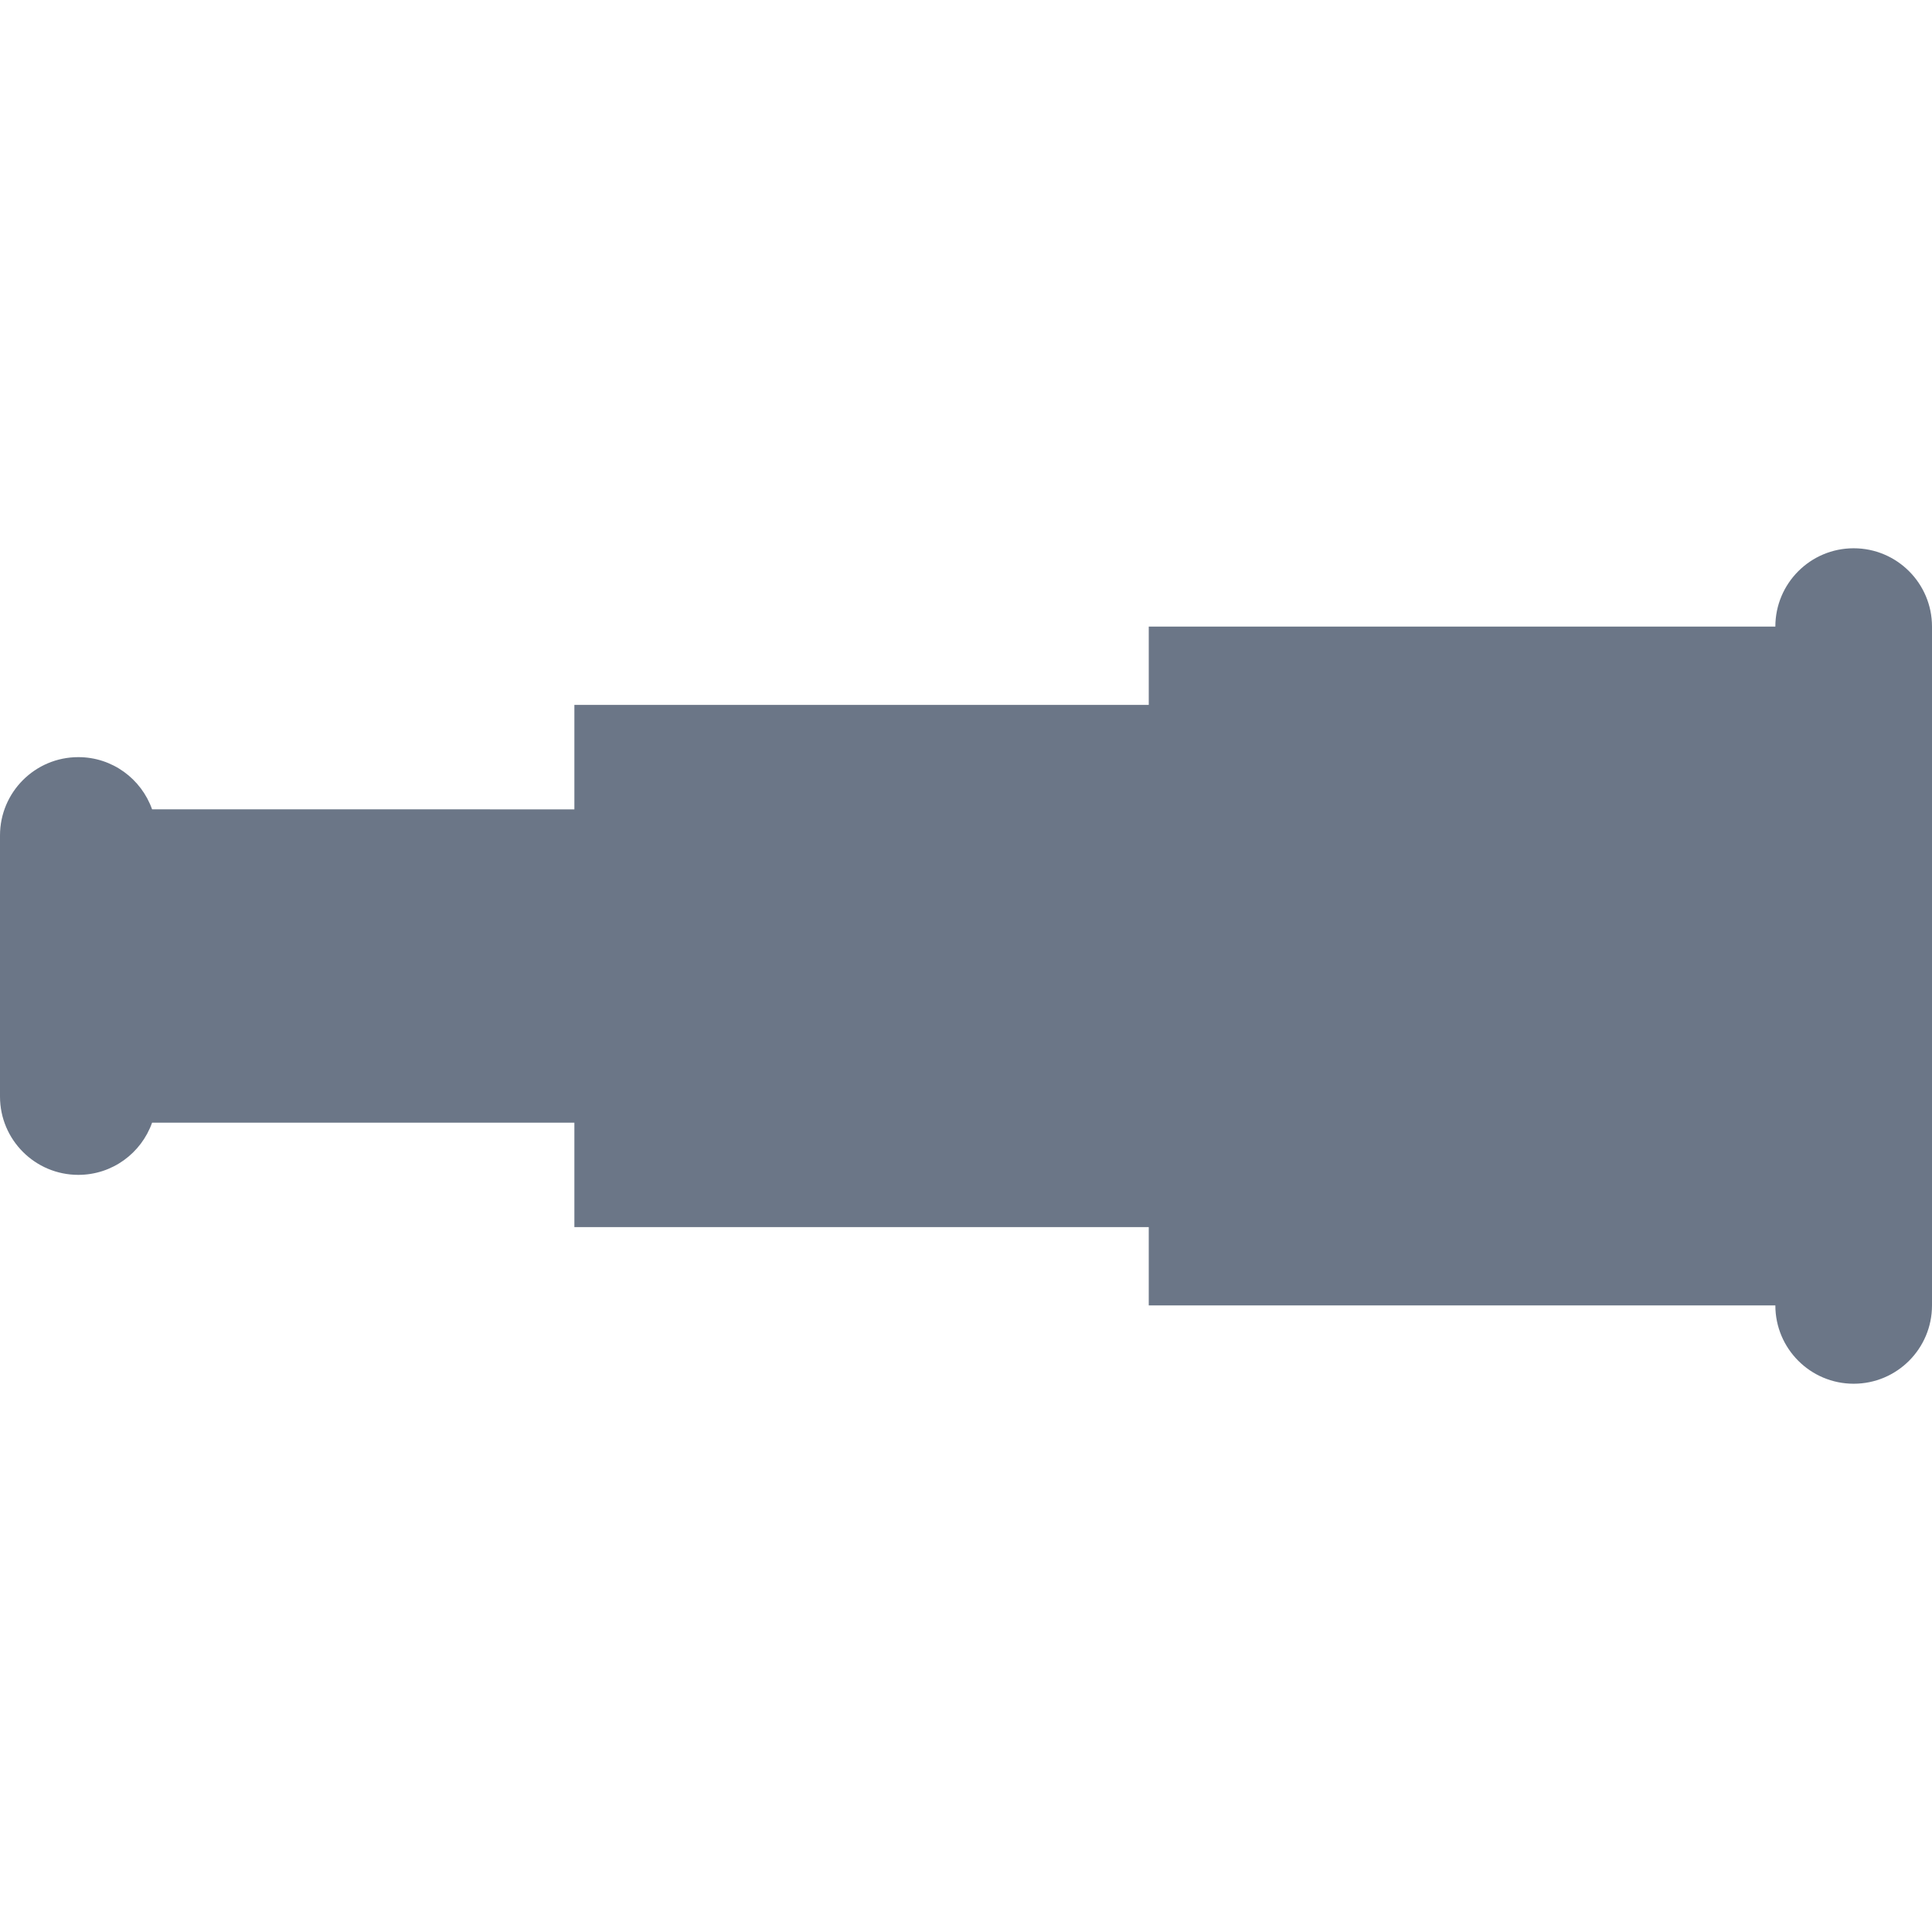 <?xml version="1.0" encoding="iso-8859-1"?>
<!-- Generator: Adobe Illustrator 19.0.0, SVG Export Plug-In . SVG Version: 6.00 Build 0)  -->
<svg xmlns="http://www.w3.org/2000/svg" xmlns:xlink="http://www.w3.org/1999/xlink" version="1.1" id="Layer_1" x="0px" y="0px" viewBox="0 0 370 370" style="enable-background:new 0 0 370 370;" xml:space="preserve" width="512px" height="512px">
<g id="XMLID_817_">
	<g>
		<path d="M355,105c-8.284,0-15,6.716-15,15H220v15H110v20H29.128c-2.061-5.822-7.6-10-14.128-10c-8.284,0-15,6.716-15,15v50    c0,8.284,6.716,15,15,15c6.528,0,12.067-4.178,14.128-10H110v20h110v15h120c0,8.284,6.716,15,15,15s15-6.716,15-15V120    C370,111.716,363.284,105,355,105z" fill="#6B7687"/>
	</g>
</g>
<g>
</g>
<g>
</g>
<g>
</g>
<g>
</g>
<g>
</g>
<g>
</g>
<g>
</g>
<g>
</g>
<g>
</g>
<g>
</g>
<g>
</g>
<g>
</g>
<g>
</g>
<g>
</g>
<g>
</g>
</svg>
